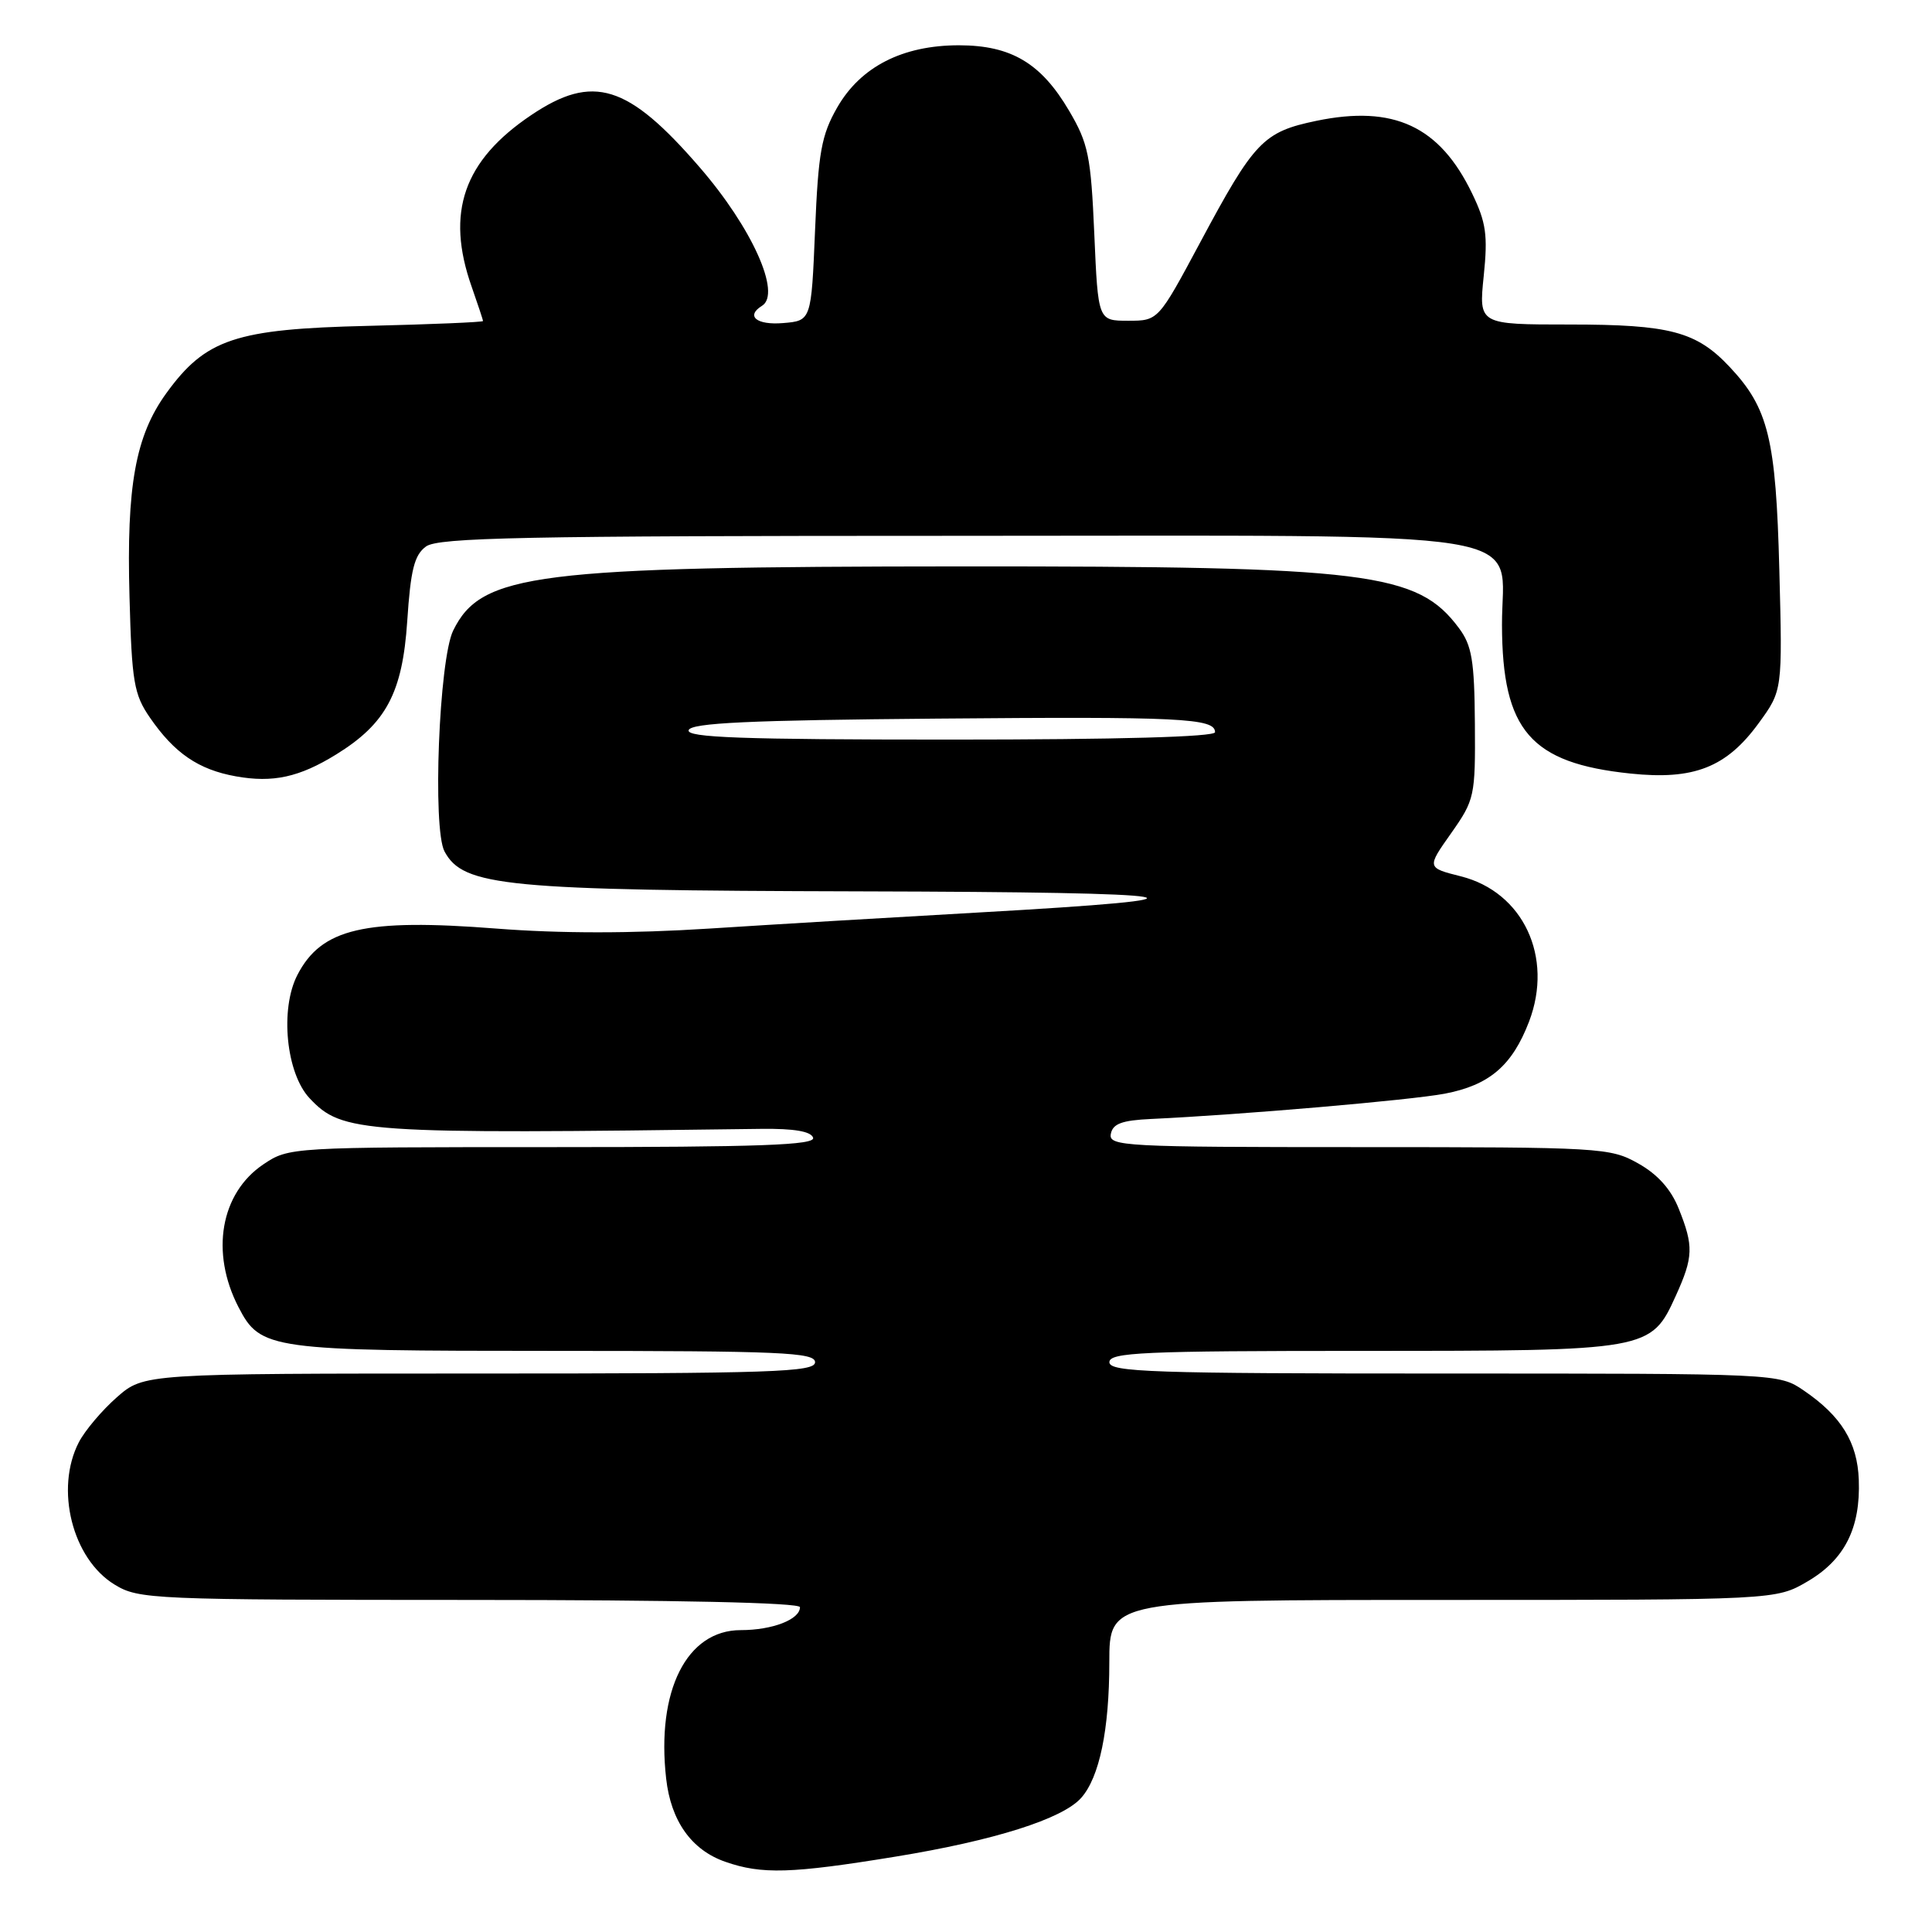 <?xml version="1.0" encoding="UTF-8" standalone="no"?>
<!DOCTYPE svg PUBLIC "-//W3C//DTD SVG 1.1//EN" "http://www.w3.org/Graphics/SVG/1.1/DTD/svg11.dtd" >
<svg xmlns="http://www.w3.org/2000/svg" xmlns:xlink="http://www.w3.org/1999/xlink" version="1.1" viewBox="0 0 256 256">
 <g >
 <path fill="currentColor"
d=" M 118.68 246.01 C 131.74 243.88 140.79 241.02 143.26 238.23 C 145.68 235.51 146.99 229.21 146.99 220.25 C 147.00 212.00 147.00 212.00 191.16 212.00 C 235.32 212.00 235.32 212.00 239.52 209.54 C 244.43 206.66 246.54 202.48 246.30 196.08 C 246.12 191.11 243.97 187.63 239.01 184.25 C 235.70 182.00 235.70 182.00 191.35 182.00 C 152.59 182.00 147.00 181.81 147.00 180.50 C 147.00 179.20 151.39 179.00 180.55 179.00 C 218.57 179.00 218.75 178.97 222.06 171.68 C 224.38 166.57 224.43 165.11 222.45 160.18 C 221.42 157.58 219.65 155.61 217.07 154.16 C 213.35 152.07 212.19 152.00 180.04 152.00 C 148.97 152.00 146.87 151.89 147.19 150.25 C 147.44 148.90 148.66 148.45 152.51 148.27 C 164.52 147.71 186.88 145.78 191.43 144.92 C 197.35 143.79 200.37 141.21 202.61 135.36 C 205.87 126.81 201.83 118.20 193.58 116.12 C 189.05 114.98 189.05 114.98 192.28 110.41 C 195.40 105.97 195.50 105.53 195.43 95.89 C 195.37 87.53 195.03 85.52 193.32 83.23 C 187.81 75.83 181.39 75.03 127.50 75.05 C 70.86 75.08 63.77 75.97 60.05 83.55 C 58.17 87.39 57.29 109.80 58.90 112.82 C 61.39 117.46 66.93 117.99 113.93 118.11 C 159.31 118.22 163.60 119.00 129.50 120.92 C 118.50 121.54 102.53 122.49 94.00 123.04 C 83.70 123.70 74.22 123.70 65.76 123.04 C 48.30 121.68 42.60 123.01 39.41 129.18 C 37.07 133.70 37.91 142.21 41.02 145.52 C 45.34 150.12 47.75 150.29 100.91 149.58 C 105.21 149.53 107.46 149.91 107.74 150.75 C 108.08 151.73 100.74 152.00 73.23 152.00 C 38.50 152.00 38.28 152.01 34.90 154.28 C 29.22 158.10 27.85 165.95 31.60 173.20 C 34.52 178.84 35.69 179.00 73.45 179.00 C 103.49 179.00 108.00 179.20 108.00 180.50 C 108.00 181.81 102.39 182.00 63.53 182.00 C 19.07 182.00 19.07 182.00 15.48 185.15 C 13.51 186.88 11.25 189.56 10.45 191.10 C 7.25 197.28 9.58 206.56 15.19 209.97 C 18.38 211.92 20.13 211.99 62.25 212.00 C 89.68 212.00 106.00 212.36 106.00 212.96 C 106.00 214.59 102.35 216.00 98.15 216.00 C 90.99 216.00 86.95 224.03 88.27 235.68 C 88.90 241.29 91.62 245.13 96.09 246.69 C 100.93 248.39 104.85 248.27 118.68 246.01 Z  M 44.56 99.96 C 51.16 95.88 53.33 91.81 53.96 82.31 C 54.41 75.49 54.90 73.54 56.45 72.41 C 58.07 71.23 69.38 71.00 126.06 71.00 C 205.87 71.00 198.98 69.88 199.02 82.82 C 199.06 96.80 202.80 101.12 216.05 102.50 C 224.45 103.38 228.76 101.69 233.03 95.83 C 236.19 91.50 236.19 91.50 235.77 75.50 C 235.32 58.13 234.33 54.09 229.20 48.63 C 224.79 43.93 221.29 43.00 208.00 43.00 C 195.94 43.00 195.94 43.00 196.60 36.58 C 197.16 31.15 196.92 29.47 195.05 25.61 C 190.75 16.71 184.67 13.89 174.43 16.01 C 167.38 17.48 166.21 18.70 159.00 32.18 C 153.47 42.50 153.47 42.50 149.49 42.50 C 145.50 42.50 145.50 42.50 145.00 31.00 C 144.55 20.67 144.21 19.01 141.67 14.69 C 137.95 8.36 133.99 6.01 127.07 6.00 C 119.59 6.00 114.03 8.84 110.93 14.25 C 108.84 17.91 108.43 20.17 108.00 30.50 C 107.50 42.50 107.50 42.50 103.75 42.81 C 100.25 43.10 98.77 41.88 100.97 40.52 C 103.57 38.91 99.64 30.17 92.71 22.17 C 83.20 11.17 78.58 9.74 70.39 15.25 C 61.42 21.28 59.03 28.16 62.50 38.00 C 63.32 40.34 64.00 42.38 64.00 42.54 C 64.00 42.69 57.14 42.98 48.75 43.18 C 31.20 43.59 27.25 44.91 22.04 52.10 C 17.95 57.75 16.75 64.37 17.16 79.08 C 17.46 90.34 17.75 92.02 19.86 95.08 C 23.11 99.80 26.29 101.98 31.26 102.87 C 36.16 103.75 39.66 102.99 44.56 99.96 Z  M 91.25 96.75 C 91.57 95.79 99.24 95.43 124.08 95.22 C 156.42 94.94 161.00 95.16 161.00 97.02 C 161.00 97.64 148.18 98.00 125.92 98.00 C 98.29 98.00 90.92 97.73 91.25 96.75 Z "/>
</g>
</svg>